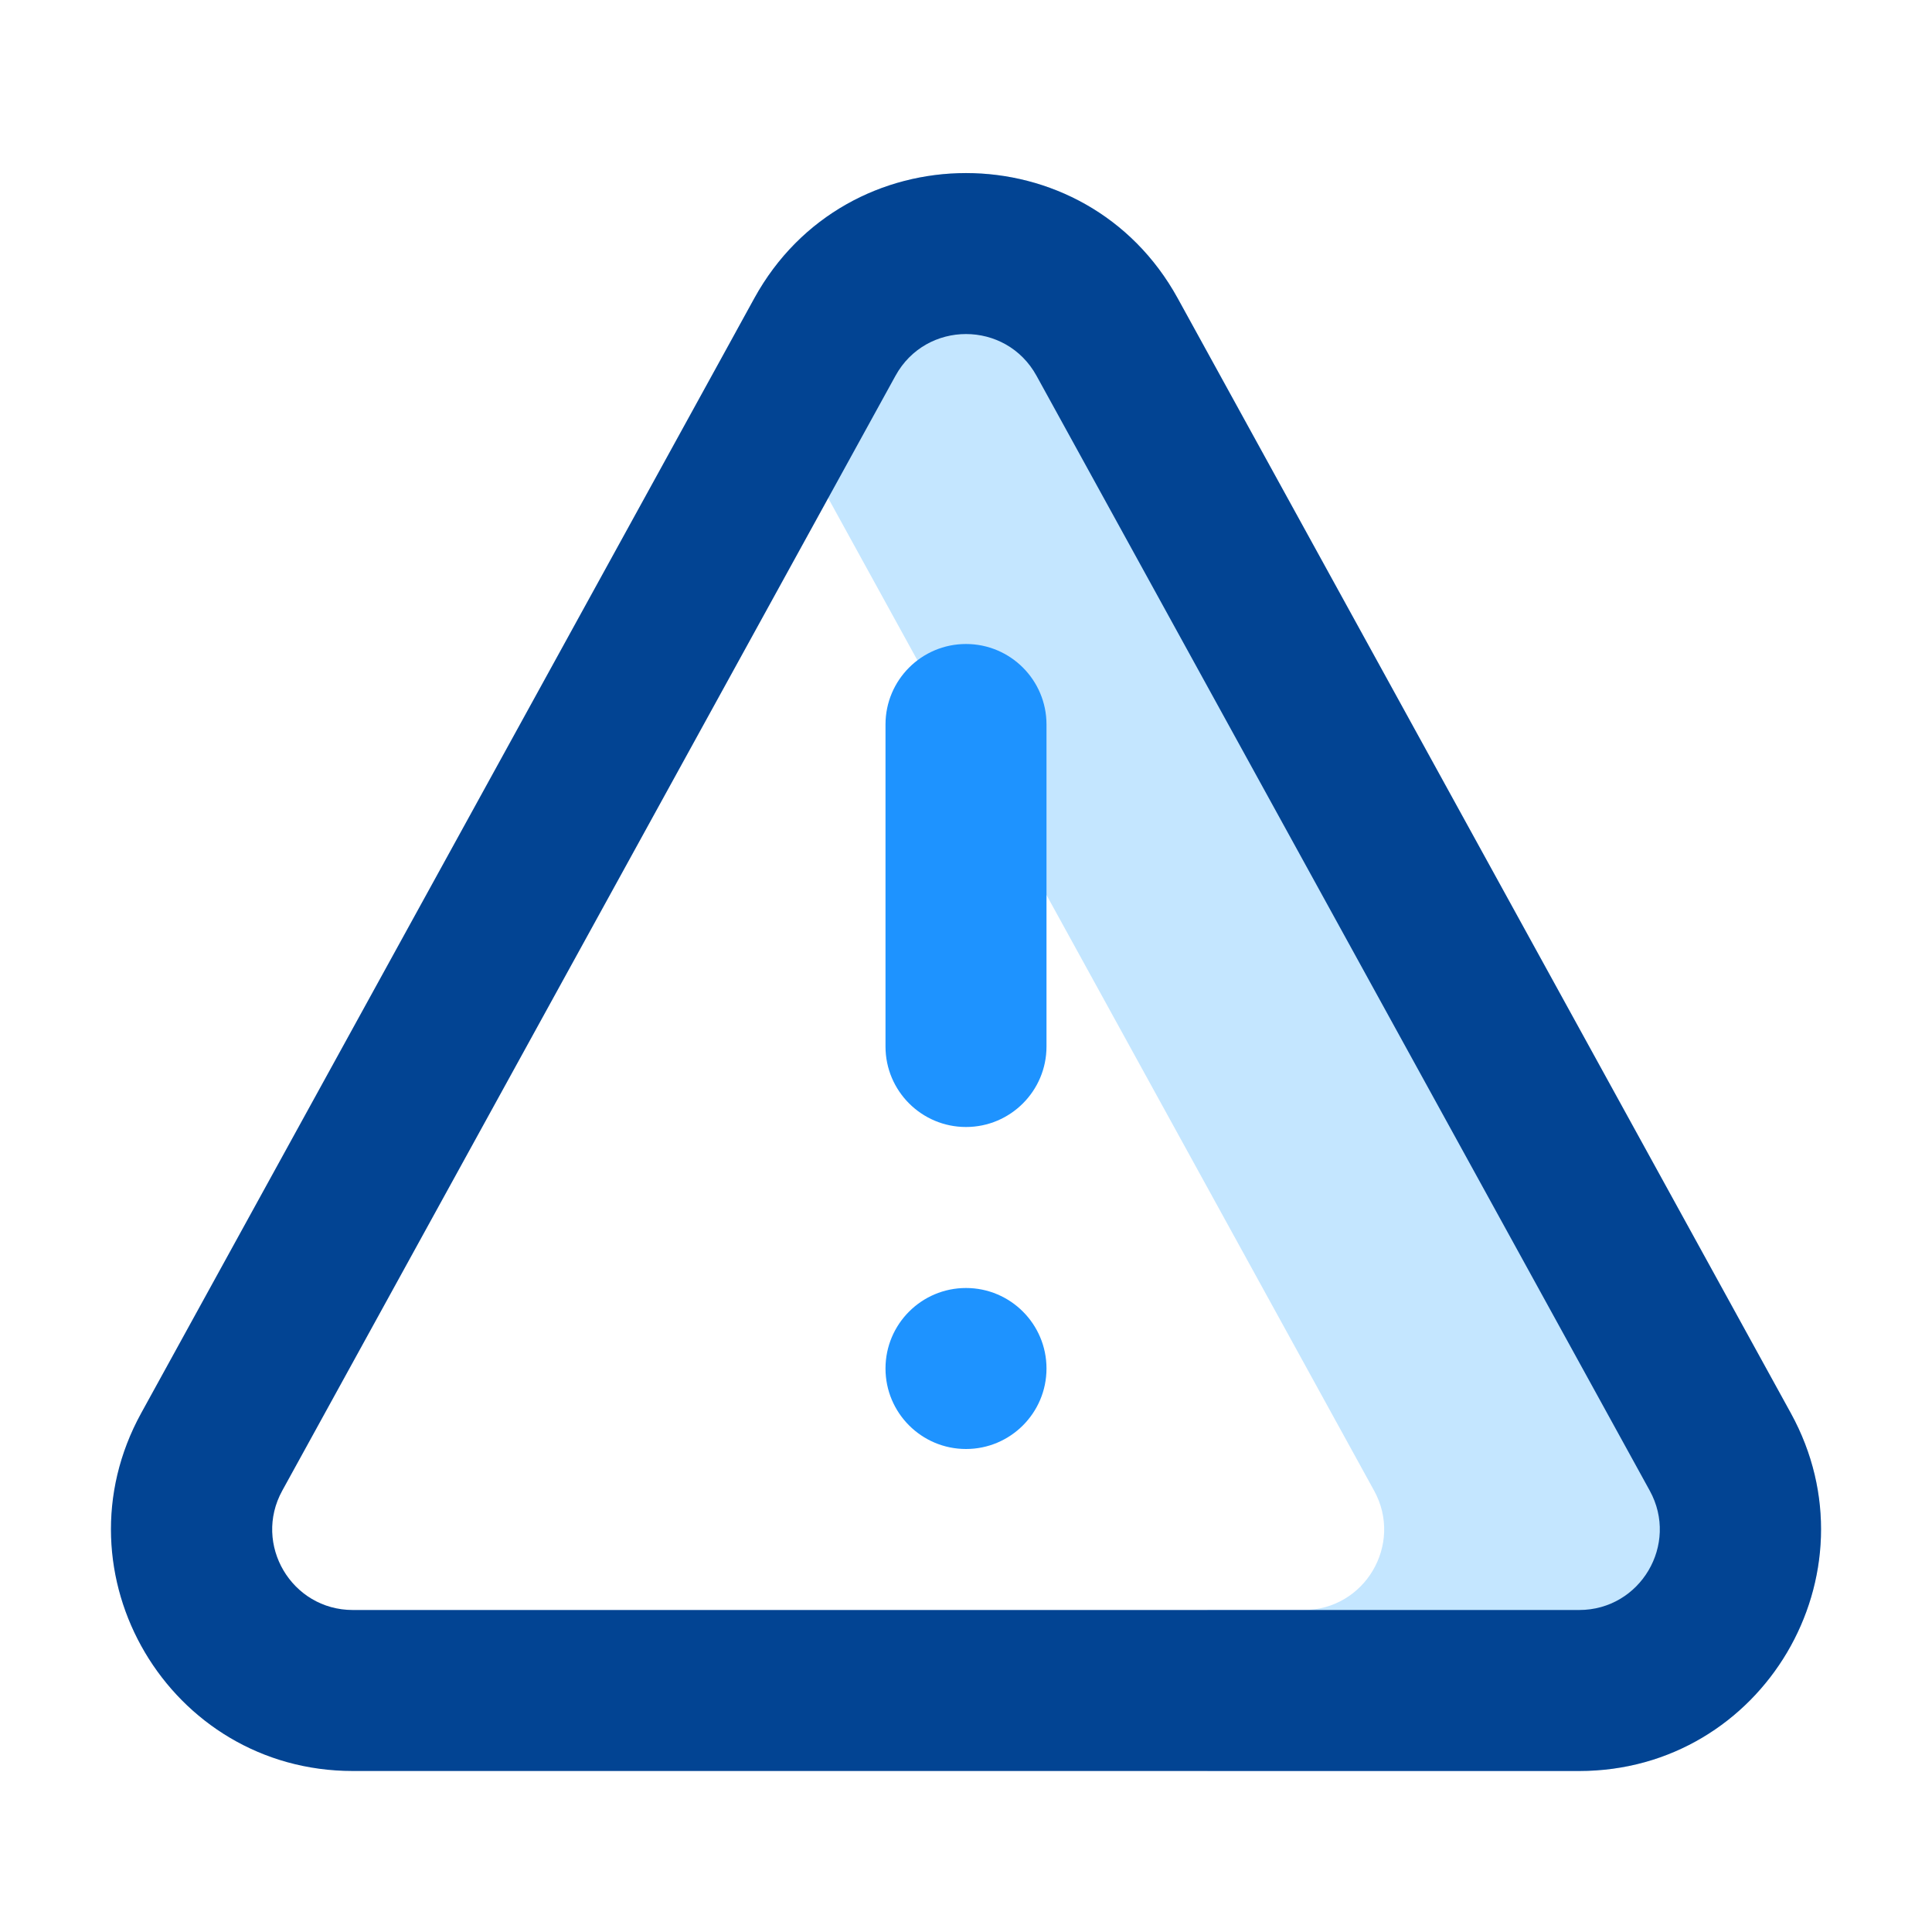 <svg xmlns="http://www.w3.org/2000/svg" width="24" height="24" fill="none" viewBox="0 0 24 24"><path fill="#C4E6FF" d="M9.147 4.113L9.371 3.704C10.511 1.632 13.489 1.632 14.629 3.704L22.246 17.554C23.346 19.554 21.899 22 19.617 22H15V20H16.194C16.954 20 17.436 19.184 17.07 18.518L9.147 4.113Z"/><path fill="#1E93FF" fill-rule="evenodd" d="M13 9C13 8.448 12.552 8 12 8C11.448 8 11 8.448 11 9V13C11 13.552 11.448 14 12 14C12.552 14 13 13.552 13 13V9ZM12 18C12.552 18 13 17.552 13 17C13 16.448 12.552 16 12 16C11.448 16 11 16.448 11 17C11 17.552 11.448 18 12 18Z" clip-rule="evenodd"/><path fill="#024493" fill-rule="evenodd" d="M12.876 4.668C12.496 3.977 11.504 3.977 11.124 4.668L3.506 18.518C3.14 19.184 3.622 20 4.383 20H19.617C20.378 20 20.86 19.184 20.494 18.518L12.876 4.668ZM9.371 3.704C10.511 1.632 13.489 1.632 14.629 3.704L22.246 17.554C23.346 19.554 21.899 22 19.617 22H4.383C2.101 22 0.654 19.554 1.754 17.554L9.371 3.704Z" clip-rule="evenodd"/></svg>